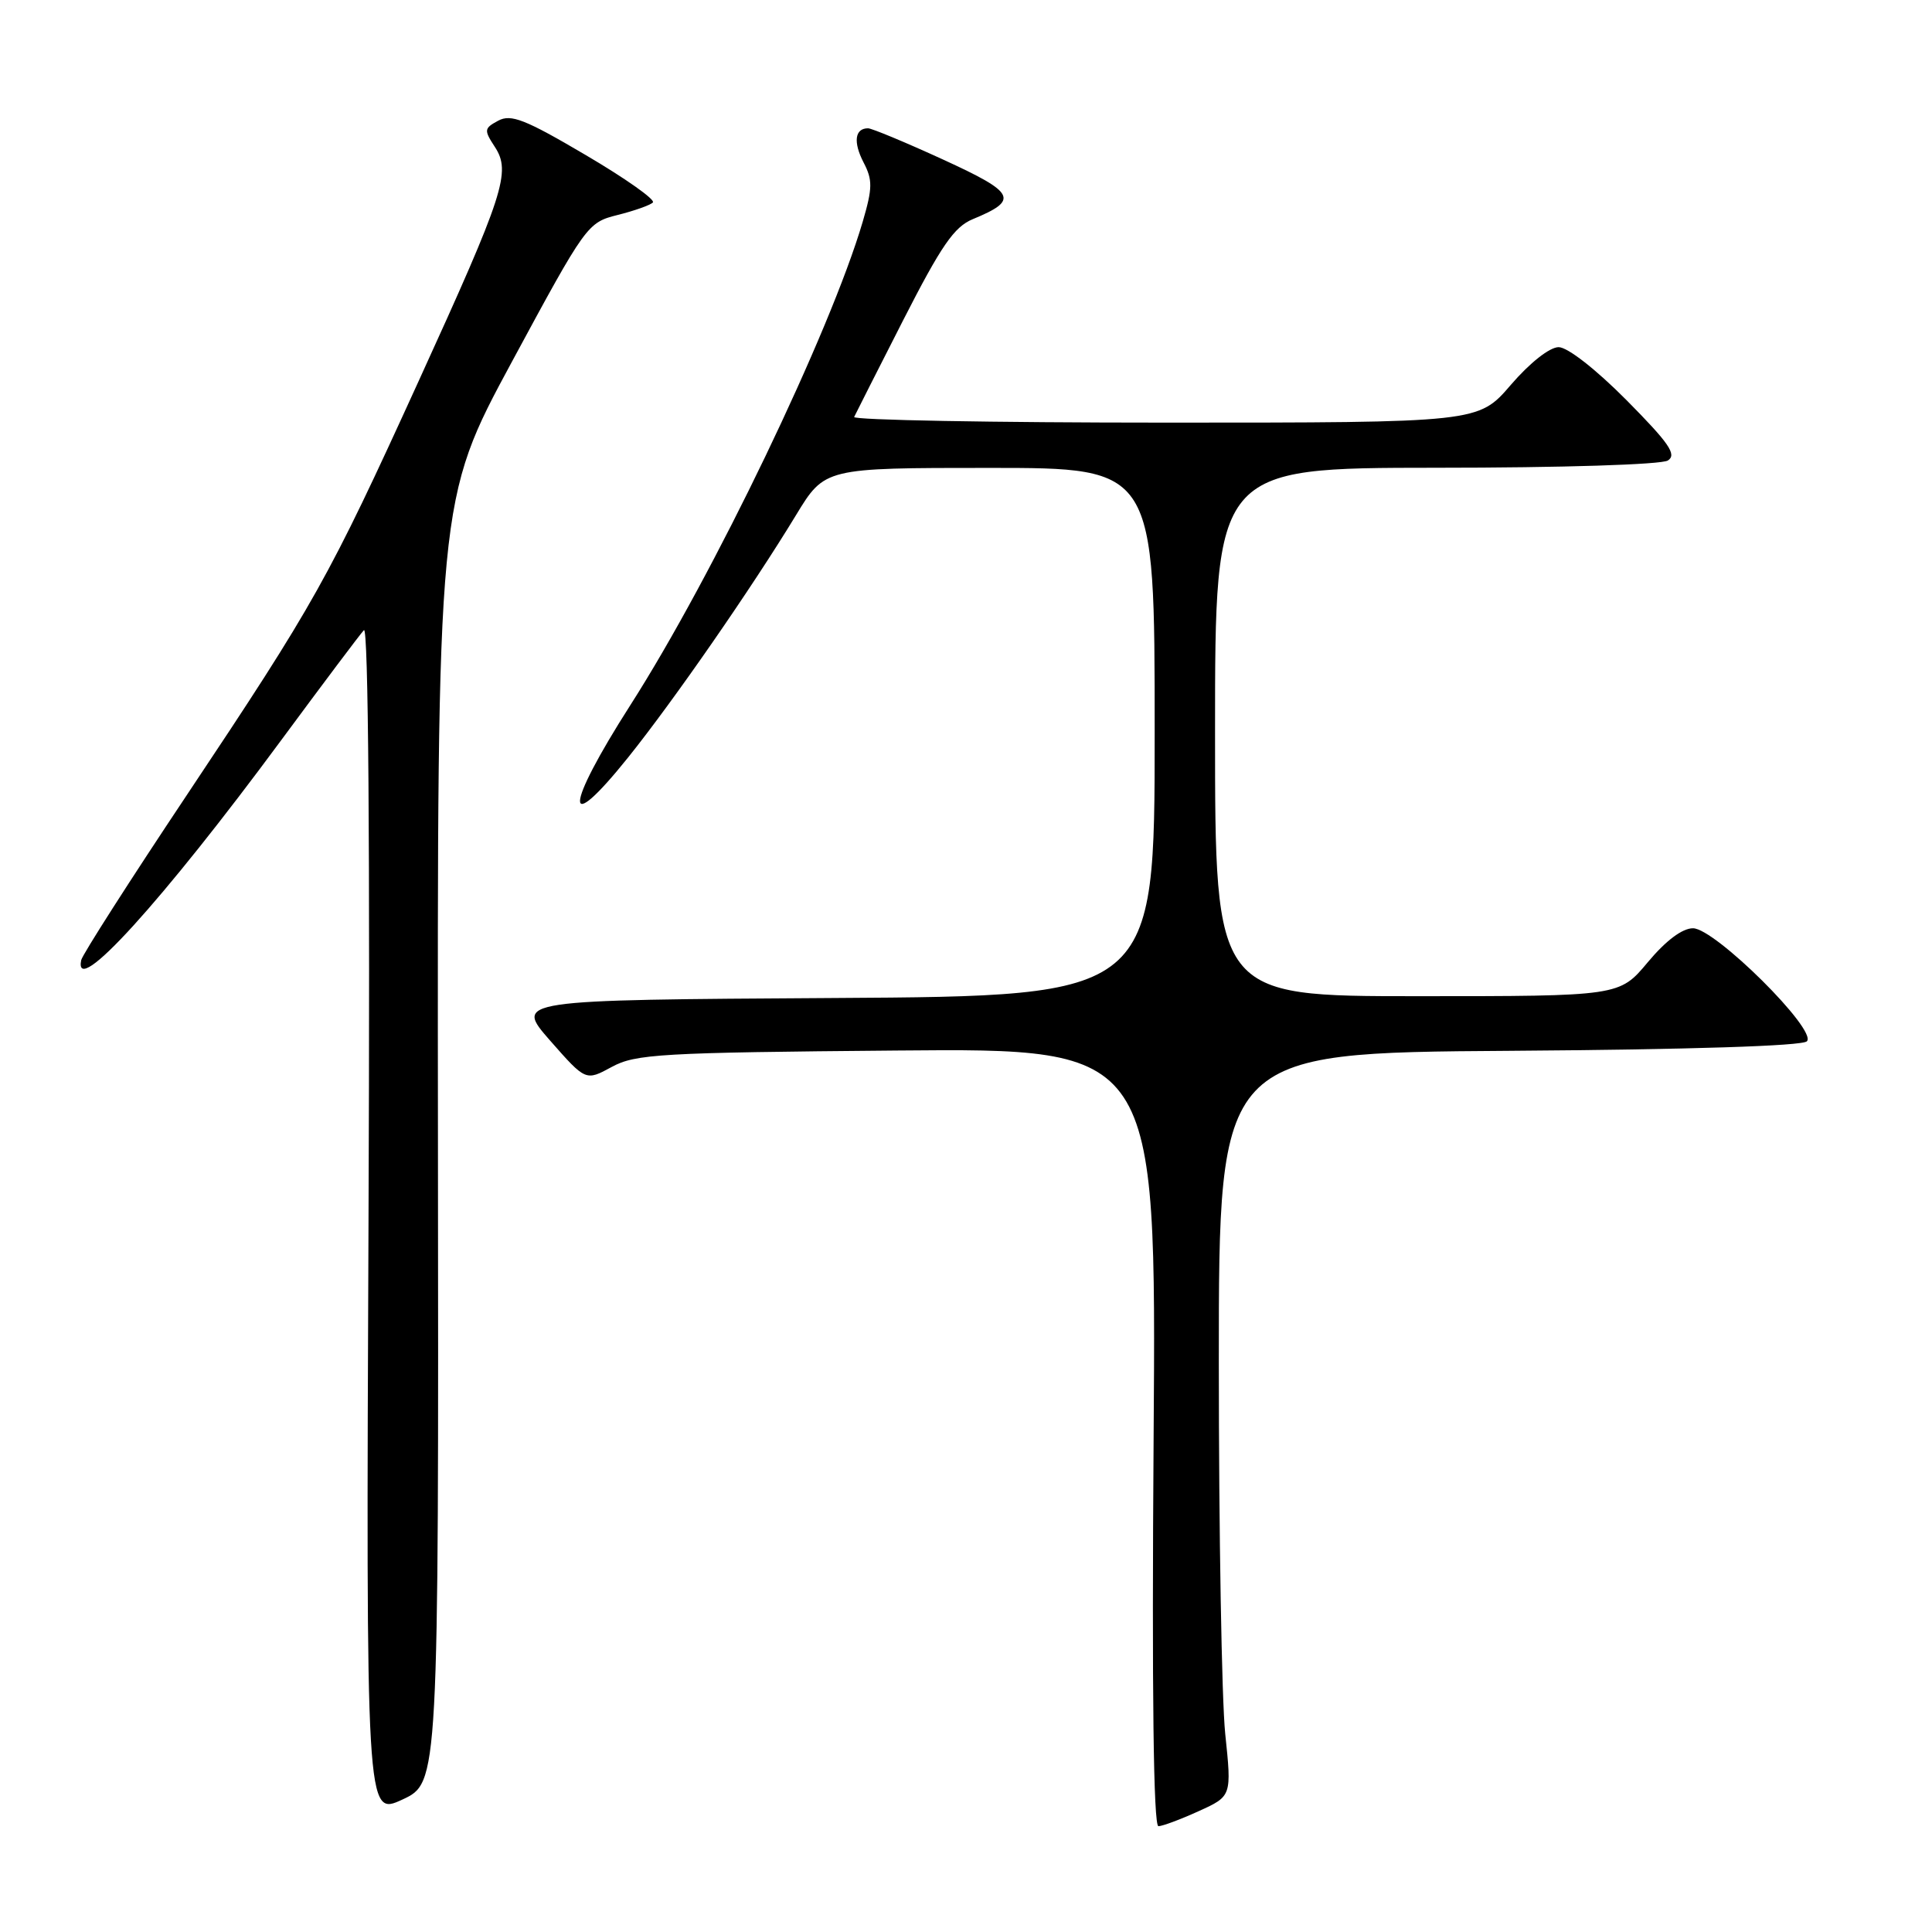 <?xml version="1.0" encoding="UTF-8" standalone="no"?>
<!DOCTYPE svg PUBLIC "-//W3C//DTD SVG 1.1//EN" "http://www.w3.org/Graphics/SVG/1.1/DTD/svg11.dtd" >
<svg xmlns="http://www.w3.org/2000/svg" xmlns:xlink="http://www.w3.org/1999/xlink" version="1.1" viewBox="0 0 256 256">
 <g >
 <path fill="currentColor"
d=" M 158.85 239.98 C 163.21 238.00 163.21 238.00 162.35 229.75 C 161.88 225.21 161.50 203.05 161.50 180.50 C 161.50 139.50 161.50 139.50 199.96 139.24 C 223.90 139.07 238.80 138.60 239.42 137.98 C 240.87 136.53 227.24 123.00 224.33 123.00 C 222.91 123.00 220.73 124.64 218.34 127.50 C 214.58 132.00 214.58 132.00 187.79 132.00 C 161.00 132.00 161.00 132.00 161.00 97.00 C 161.00 62.00 161.00 62.00 190.25 61.98 C 207.02 61.98 220.14 61.56 221.00 61.02 C 222.22 60.24 221.18 58.74 215.53 53.03 C 211.46 48.93 207.71 46.00 206.53 46.00 C 205.34 46.00 202.72 48.06 200.19 51.00 C 195.89 56.00 195.89 56.00 154.36 56.00 C 131.52 56.00 112.99 55.66 113.18 55.25 C 113.37 54.84 116.30 49.05 119.69 42.40 C 124.72 32.55 126.43 30.06 128.90 29.04 C 135.07 26.49 134.60 25.56 124.96 21.14 C 119.99 18.86 115.51 17.00 115.02 17.00 C 113.27 17.00 113.03 18.82 114.42 21.51 C 115.64 23.85 115.62 24.91 114.32 29.36 C 110.02 43.98 94.49 76.30 83.54 93.41 C 74.76 107.14 74.59 111.14 83.25 100.34 C 89.30 92.79 99.61 77.91 105.48 68.25 C 109.28 62.00 109.28 62.00 131.14 62.00 C 153.00 62.00 153.00 62.00 153.00 96.99 C 153.00 131.98 153.00 131.98 110.59 132.24 C 68.18 132.50 68.18 132.50 72.89 137.88 C 77.61 143.25 77.61 143.25 81.05 141.38 C 84.20 139.66 87.48 139.47 118.86 139.20 C 153.22 138.90 153.22 138.90 152.86 190.45 C 152.62 224.40 152.84 241.99 153.50 241.98 C 154.05 241.97 156.46 241.07 158.85 239.98 Z  M 58.03 151.23 C 57.94 66.25 57.94 66.25 67.86 47.88 C 77.65 29.75 77.84 29.49 81.82 28.49 C 84.03 27.94 86.15 27.19 86.51 26.83 C 86.87 26.46 82.86 23.63 77.60 20.54 C 69.59 15.82 67.71 15.08 66.02 15.99 C 64.14 17.00 64.11 17.23 65.56 19.45 C 67.75 22.79 66.83 25.62 55.47 50.50 C 43.47 76.80 41.76 79.84 24.84 105.22 C 17.24 116.61 10.91 126.51 10.76 127.22 C 9.70 132.43 21.49 119.46 37.32 98.00 C 42.80 90.58 47.70 84.05 48.22 83.50 C 48.81 82.87 49.04 112.10 48.83 161.59 C 48.50 240.68 48.50 240.68 53.32 238.45 C 58.13 236.21 58.13 236.21 58.03 151.23 Z "/>
</g>
</svg>